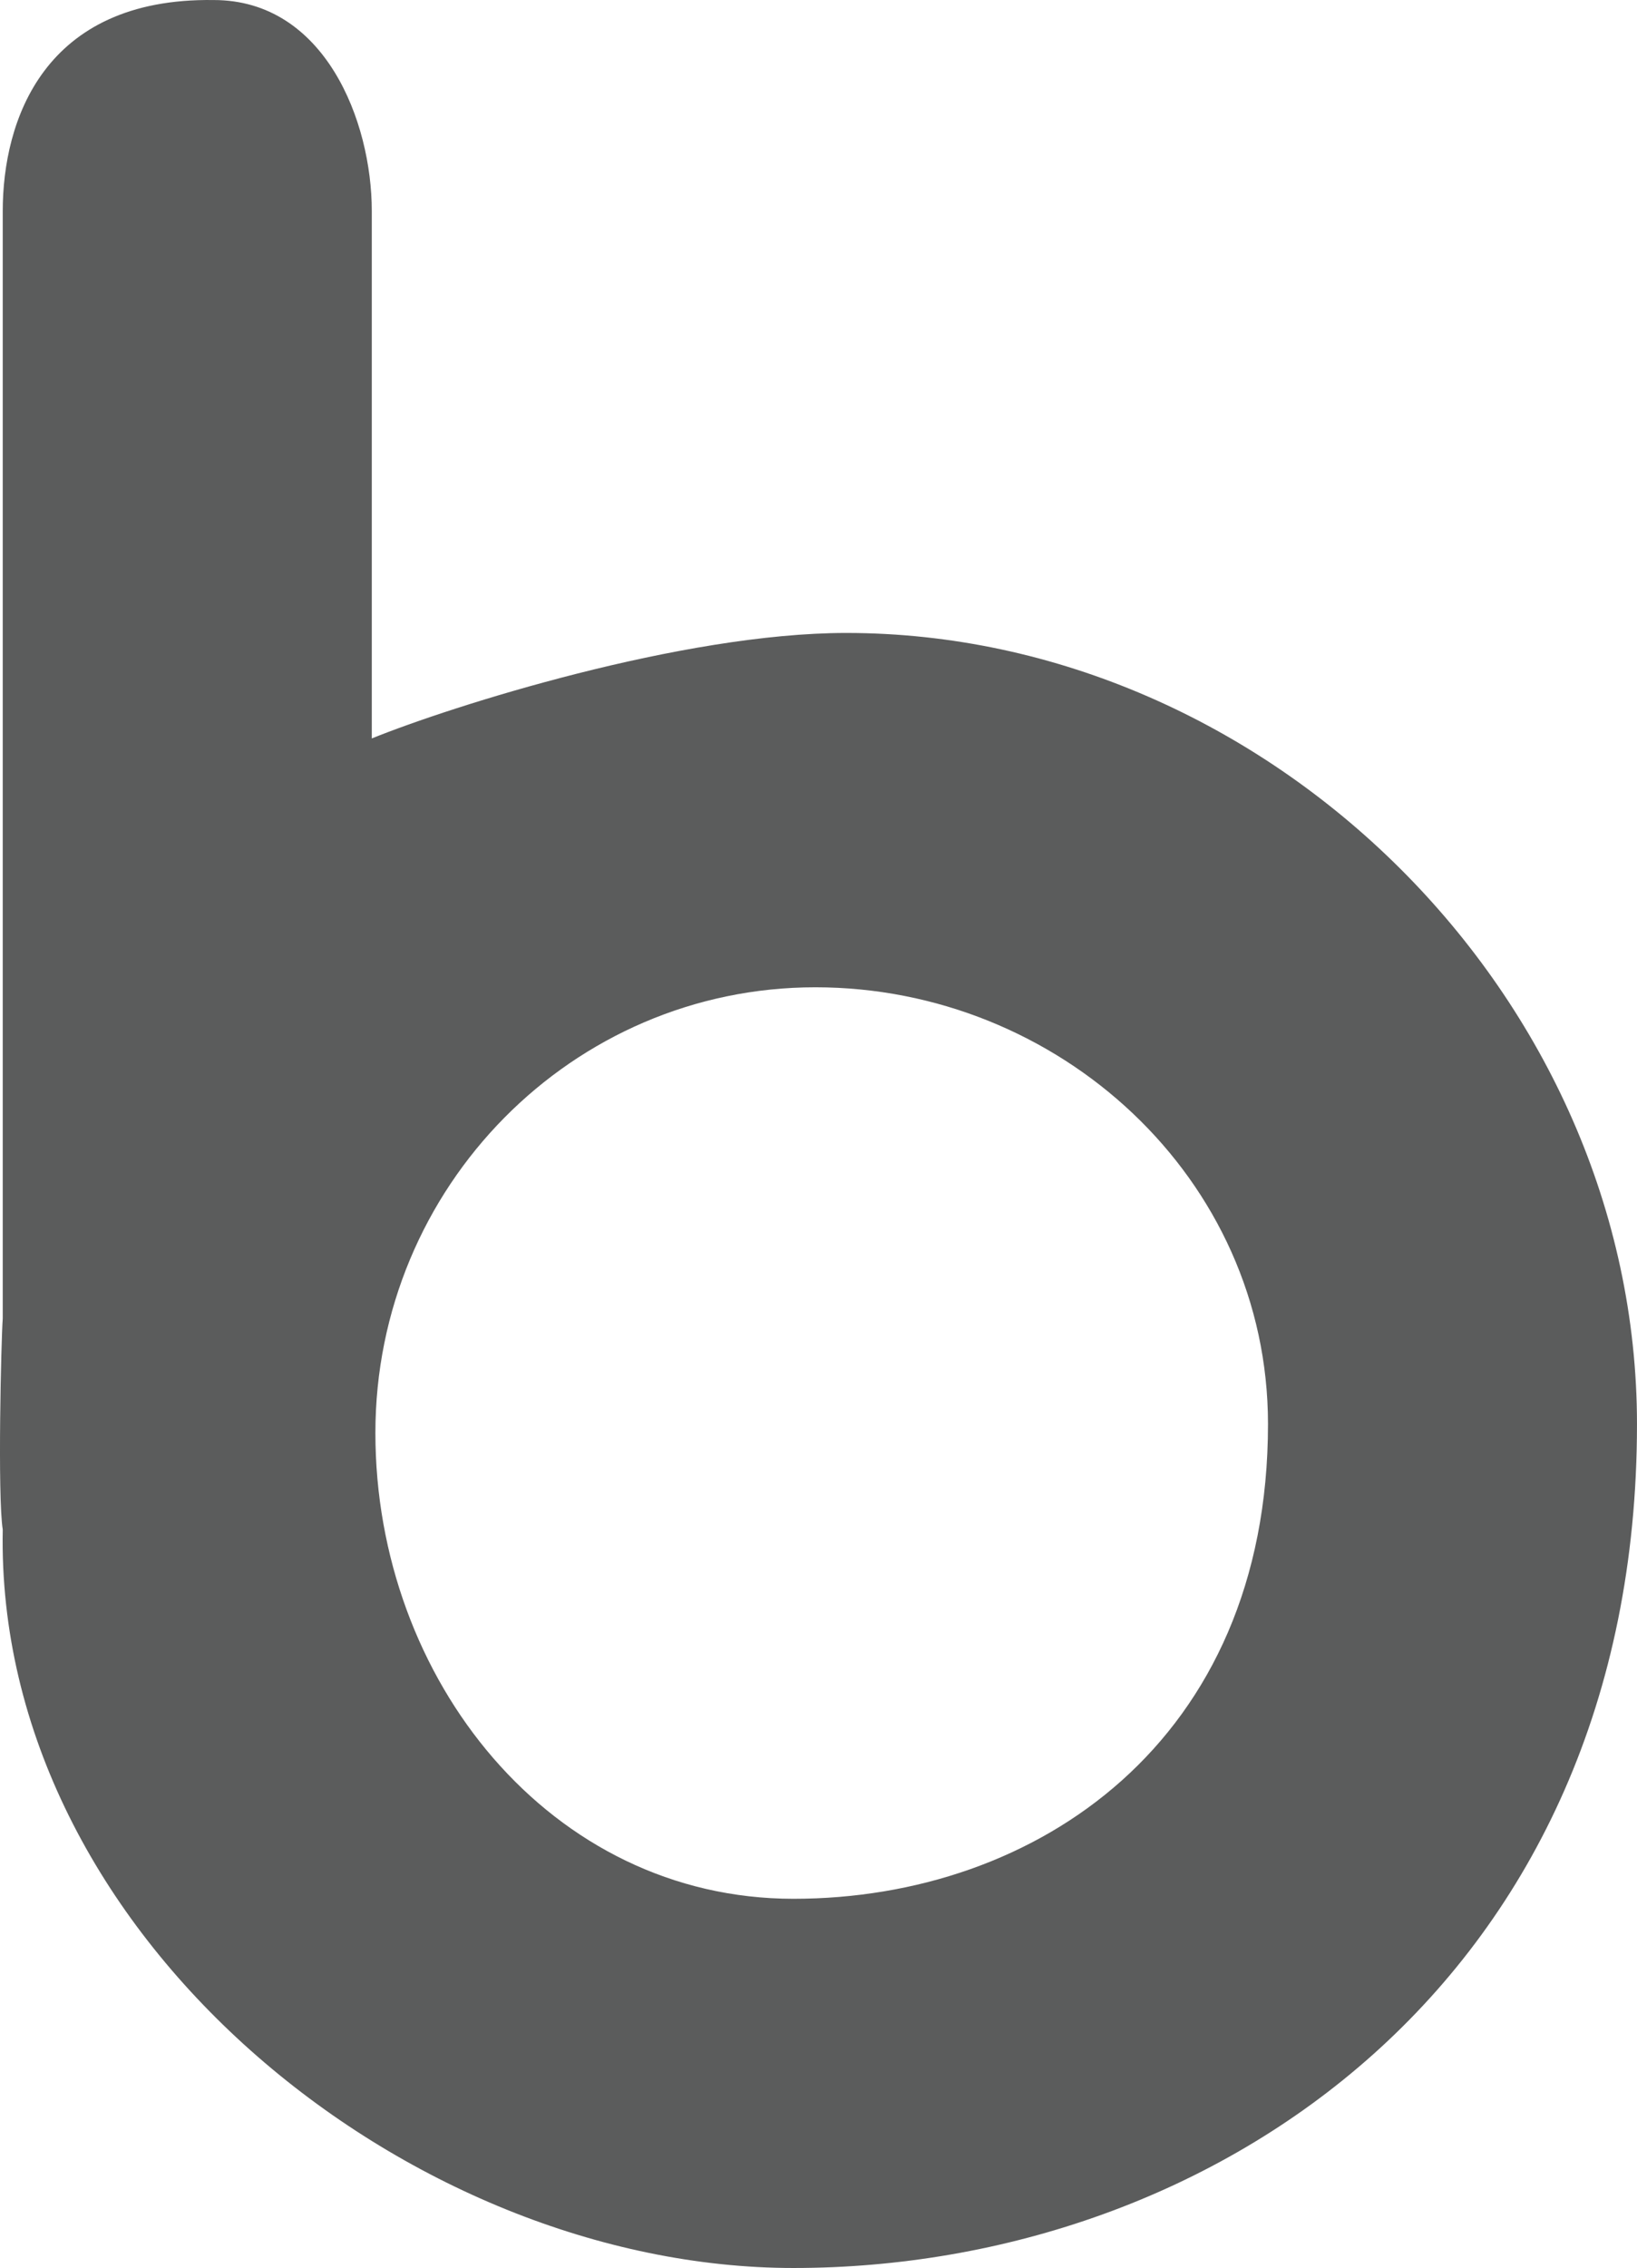 <?xml version="1.0" encoding="iso-8859-1"?>
<!-- Generator: Adobe Illustrator 18.0.0, SVG Export Plug-In . SVG Version: 6.00 Build 0)  -->
<!DOCTYPE svg PUBLIC "-//W3C//DTD SVG 1.1//EN" "http://www.w3.org/Graphics/SVG/1.1/DTD/svg11.dtd">
<svg version="1.1" id="&#x56FE;&#x5C42;_1" xmlns="http://www.w3.org/2000/svg" xmlns:xlink="http://www.w3.org/1999/xlink" x="0px"
	 y="0px" viewBox="0 0 87.106 120.624" style="enable-background:new 0 0 87.106 120.624;" xml:space="preserve">
<path style="fill-rule:evenodd;clip-rule:evenodd;fill:#5B5C5C;" d="M45.029,33.664c-8.726,0-20.969,3.878-25.246,5.61V11.223
	c0-4.773-2.498-11.224-8.416-11.221C2.299-0.128,0.146,6.45,0.146,11.223v58.908c-0.084,1.078-0.282,9.449,0,11.221
	c-0.418,21.532,21.592,39.272,42.077,39.272c22.449,0,44.882-15.375,44.882-44.882C87.106,53.01,67.478,33.664,45.029,33.664z
	 M42.224,100.988c-12.931,0-22.249-11.682-22.249-24.774c0-13.092,10.482-23.705,23.412-23.705c12.93,0,24.084,10.141,24.084,23.233
	C67.47,92.615,55.154,100.988,42.224,100.988z"/>
</svg>
